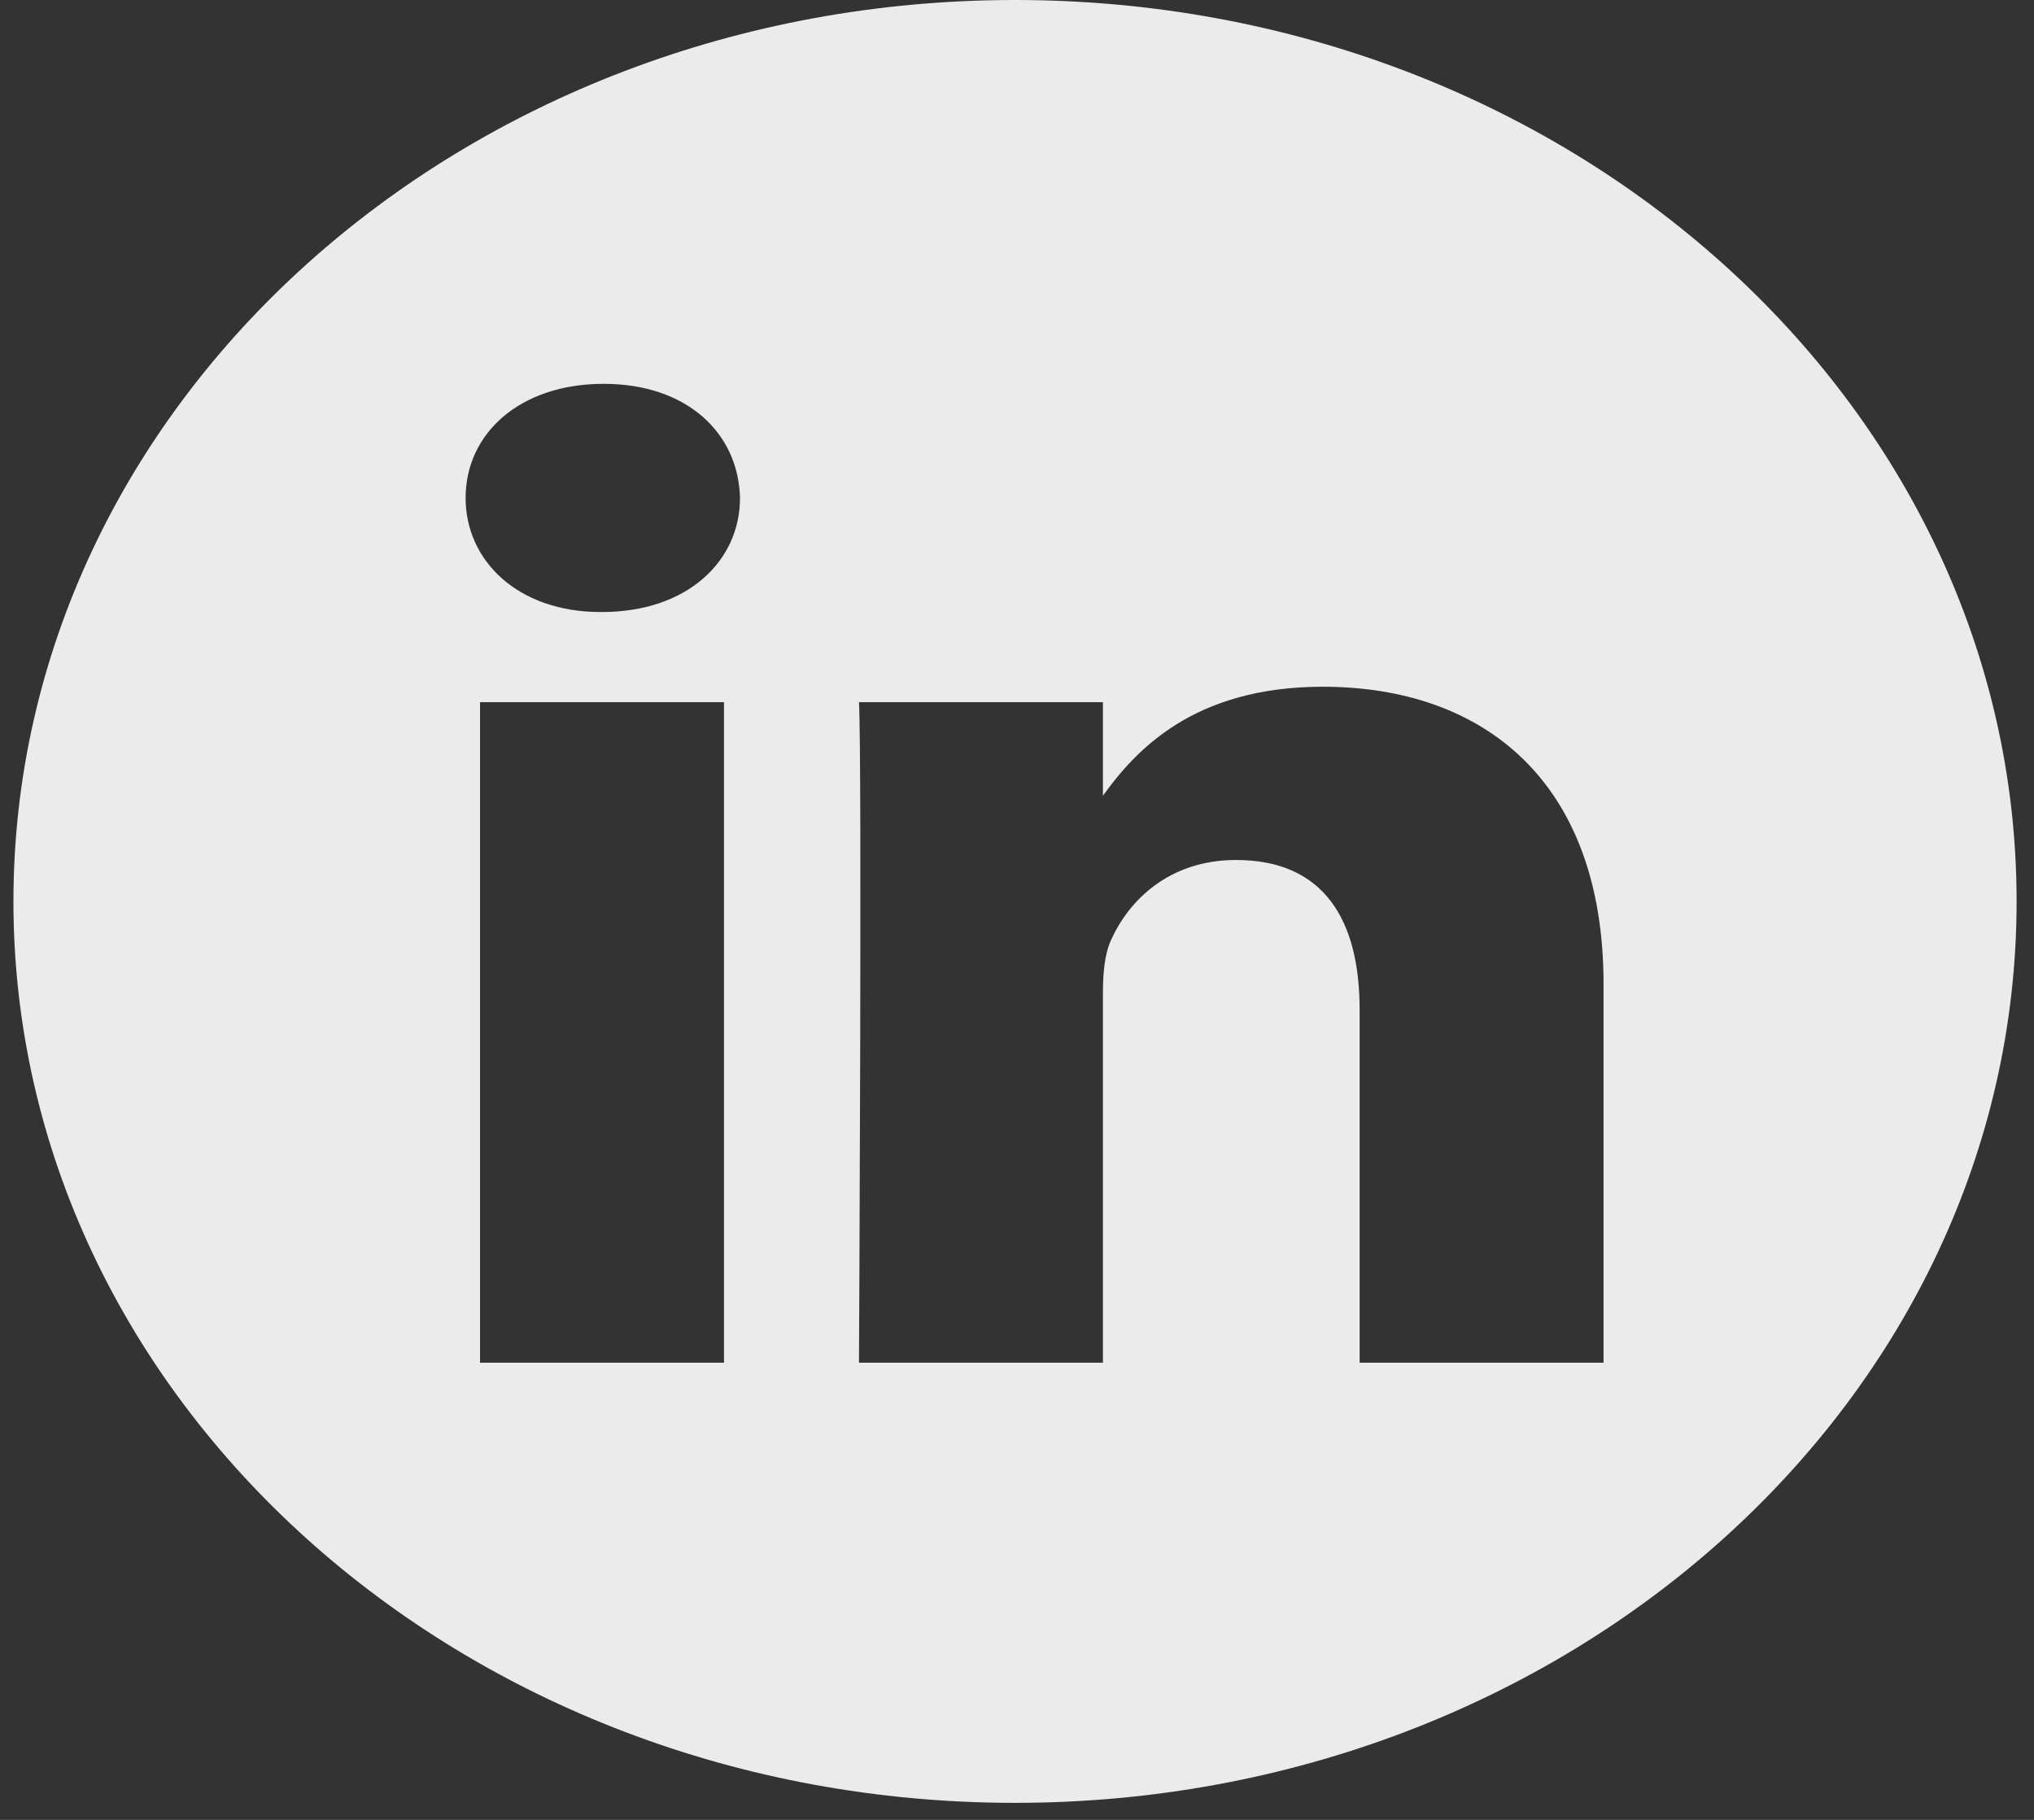 <svg width="38" height="34" viewBox="0 0 38 34" fill="none" xmlns="http://www.w3.org/2000/svg">
<rect x="0" y="0" width="38" height="34" fill="#333333" stroke="none"/>
<path d="M18.963 0C8.63 0 0.251 7.541 0.251 16.841C0.251 26.141 8.63 33.682 18.963 33.682C29.296 33.682 37.675 26.141 37.675 16.841C37.675 7.541 29.296 0 18.963 0ZM13.526 25.459H8.968V13.119H13.526V25.459ZM11.247 11.434H11.217C9.688 11.434 8.699 10.487 8.699 9.303C8.699 8.092 9.718 7.171 11.277 7.171C12.836 7.171 13.796 8.092 13.825 9.303C13.825 10.487 12.836 11.434 11.247 11.434ZM29.958 25.459H25.401V18.858C25.401 17.198 24.741 16.067 23.093 16.067C21.834 16.067 21.084 16.83 20.755 17.567C20.634 17.831 20.605 18.199 20.605 18.568V25.459H16.048C16.048 25.459 16.107 14.277 16.048 13.119H20.605V14.867C21.21 14.026 22.294 12.83 24.712 12.83C27.71 12.83 29.958 14.593 29.958 18.383V25.459Z" fill="#EBEBEB"/>
</svg>
